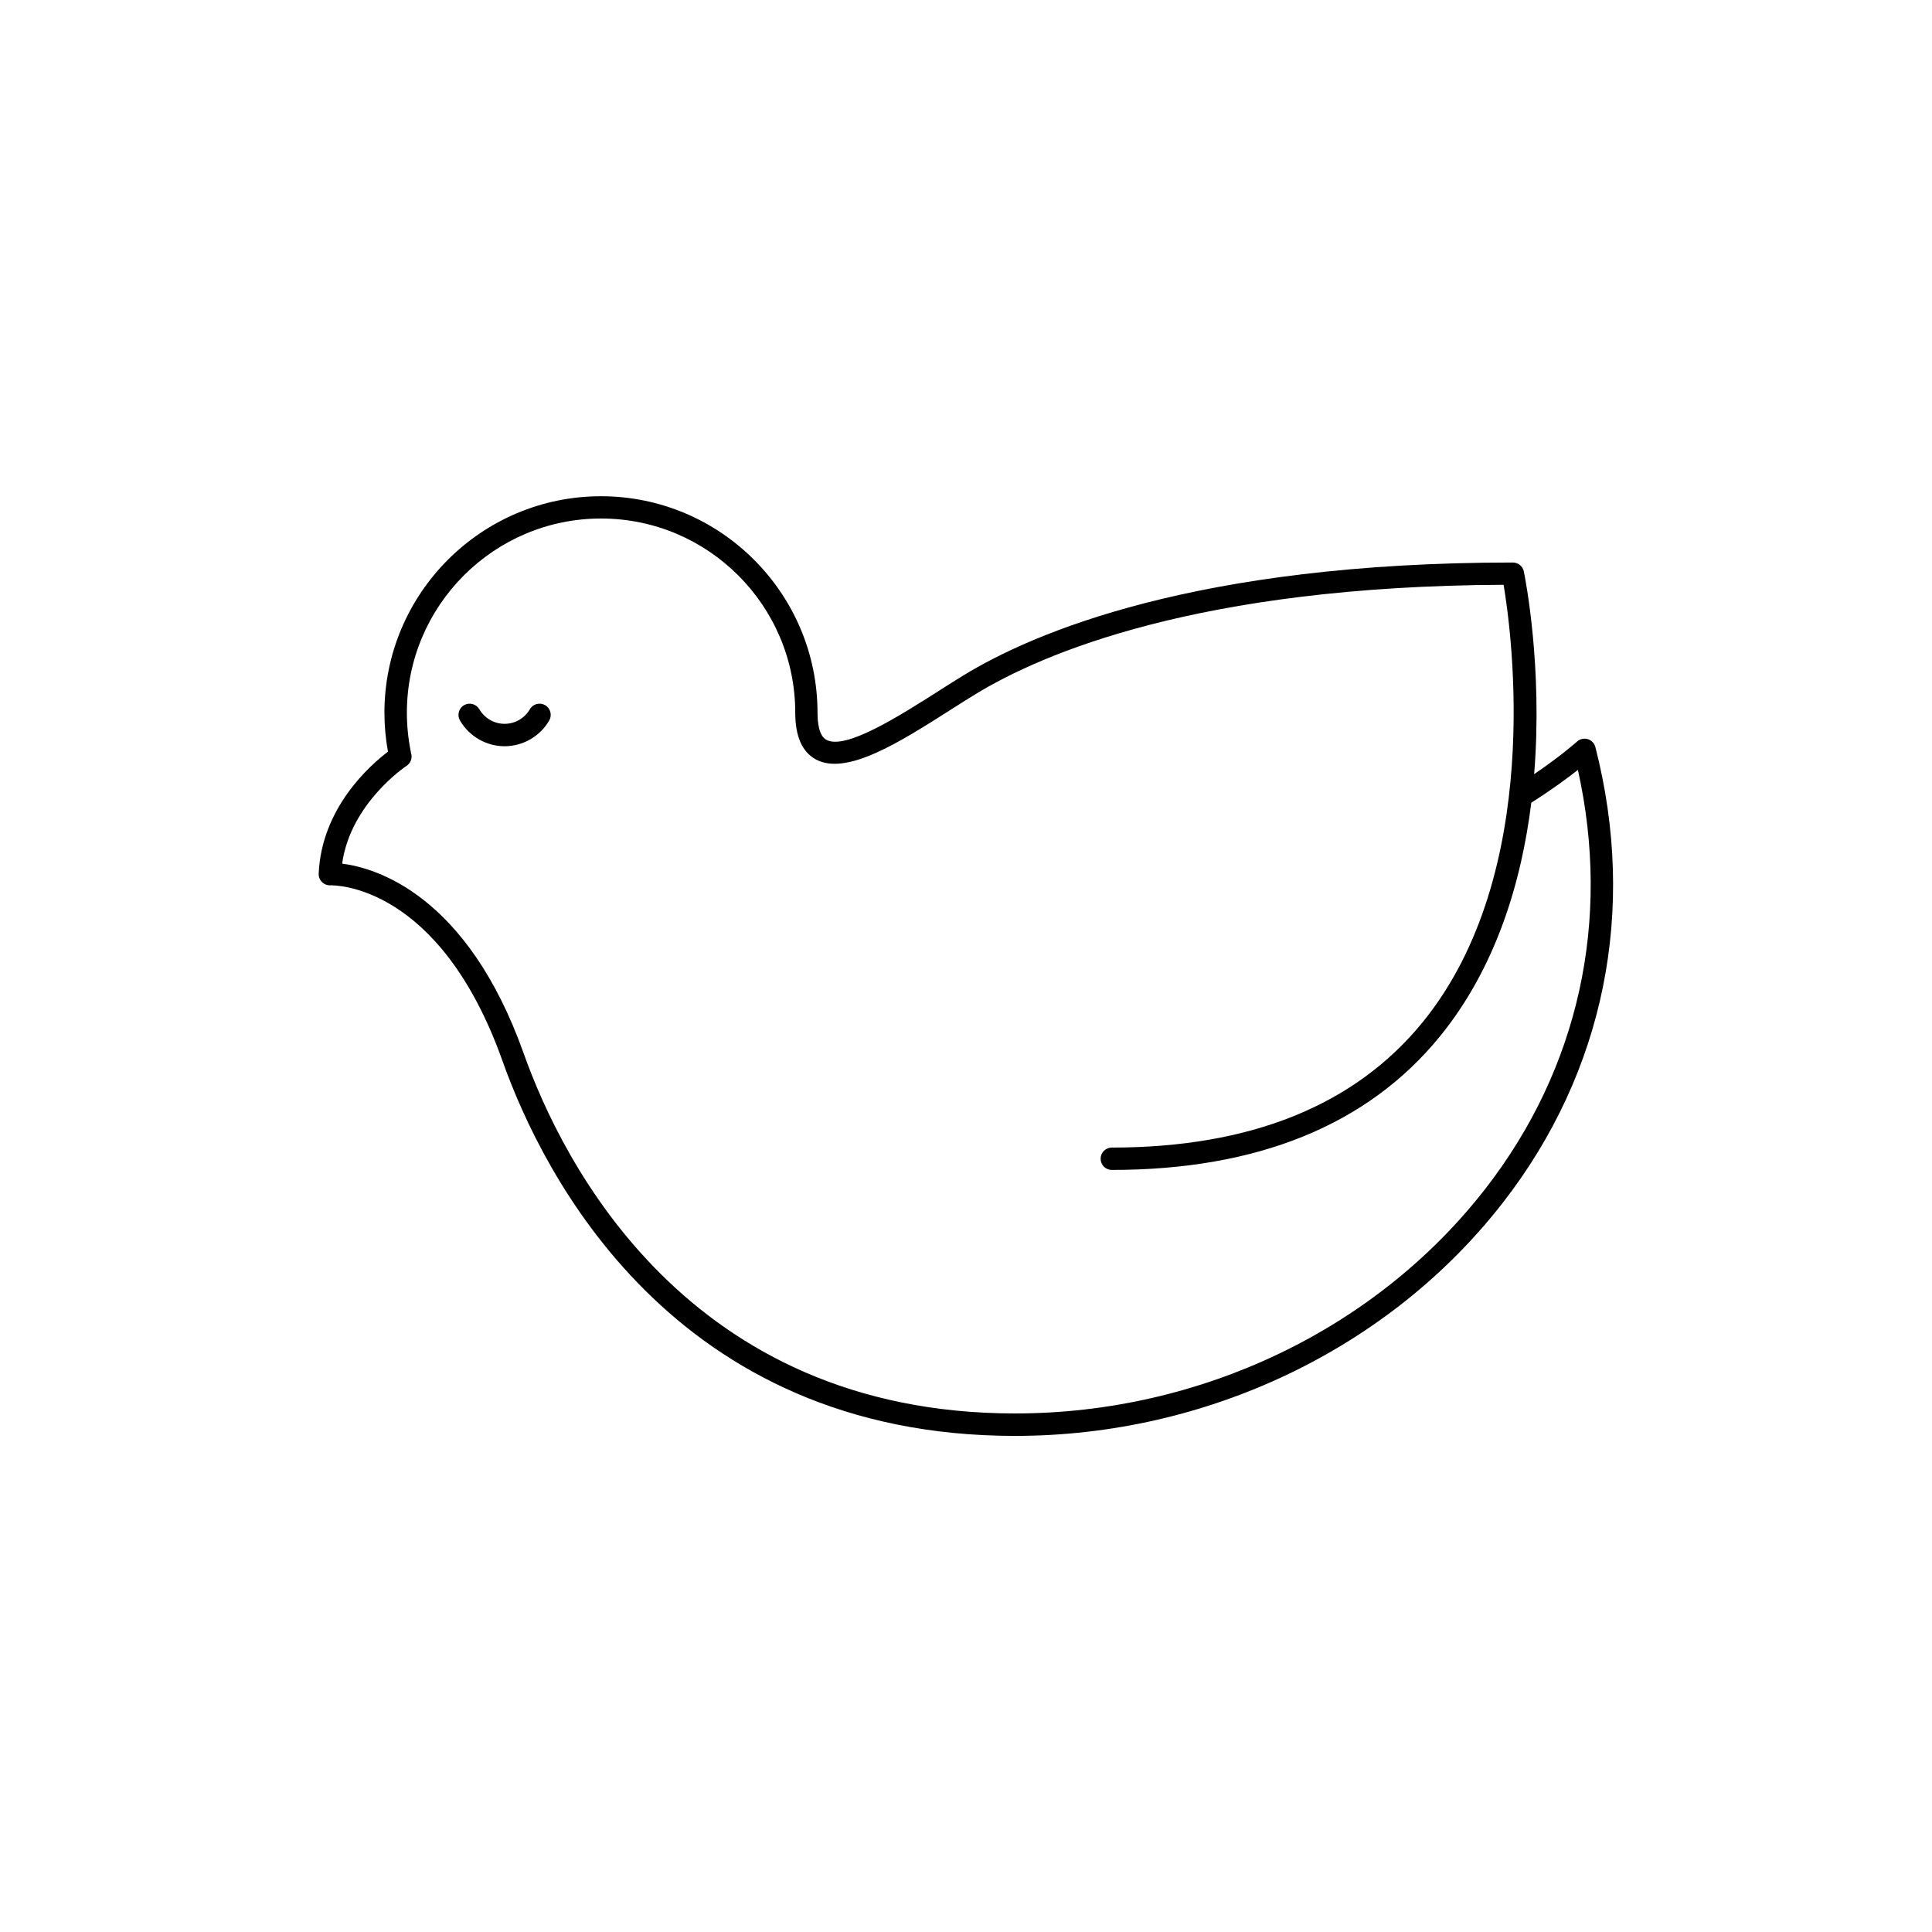 <?xml version="1.0" encoding="utf-8"?>
<!-- Generator: Adobe Illustrator 23.0.1, SVG Export Plug-In . SVG Version: 6.00 Build 0)  -->
<svg version="1.1" xmlns="http://www.w3.org/2000/svg" xmlns:xlink="http://www.w3.org/1999/xlink" x="0px" y="0px"
	 viewBox="0 0 432 432" enable-background="new 0 0 432 432" xml:space="preserve">
<g id="Layer_65">
</g>
<g id="Layer_66">
</g>
<g id="Layer_67">
</g>
<g id="Layer_68">
</g>
<g id="Layer_69">
</g>
<g id="Layer_70">
</g>
<g id="Layer_71">
</g>
<g id="Layer_72">
</g>
<g id="Layer_73">
</g>
<g id="Layer_74">
</g>
<g id="Layer_75">
</g>
<g id="Layer_76">
</g>
<g id="Layer_77">
	<path d="M356.73,167.04c-0.22-0.85-0.87-1.52-1.71-1.77c-0.84-0.25-1.75-0.04-2.4,0.55c-0.04,0.04-3.51,3.17-9.58,7.28
		c1.95-24.03-2.01-43.87-2.31-45.33c-0.24-1.16-1.26-1.99-2.45-1.99c-71,0-107.42,15.8-122.82,25.22c-1.8,1.1-3.69,2.3-5.63,3.54
		c-8.77,5.58-20.79,13.23-25.06,10.88c-1.63-0.89-1.97-3.78-1.97-6.04c0-26.7-21.72-48.42-48.42-48.42
		c-26.7,0-48.42,21.72-48.42,48.42c0,2.92,0.28,5.84,0.79,8.7c-3.96,2.99-14.86,12.55-15.49,27.28c-0.03,0.69,0.24,1.37,0.73,1.86
		s1.17,0.77,1.86,0.74c1.02-0.02,24.46-0.25,38.53,39.32c8.96,25.19,38.06,83.79,114.58,83.79c42.96,0,83.77-19.52,109.14-52.22
		C358.76,239.66,366.08,203.51,356.73,167.04z M332.17,265.76c-24.44,31.49-63.76,50.29-105.19,50.29
		c-73.33,0-101.26-56.27-109.87-80.47c-12.66-35.61-33.13-41.52-40.61-42.47c1.9-13.56,14.27-21.77,14.4-21.86
		c0.99-0.65,1.37-1.87,0.98-2.94c-0.01-0.07-0.01-0.13-0.02-0.2c-0.58-2.86-0.88-5.81-0.88-8.75c0-23.94,19.48-43.42,43.42-43.42
		c23.94,0,43.42,19.48,43.42,43.42c0,5.25,1.53,8.76,4.56,10.42c6.85,3.77,18.7-3.76,30.15-11.05c1.92-1.22,3.79-2.41,5.56-3.49
		c14.79-9.05,49.72-24.18,118.12-24.48c1.84,10.97,9.07,64.46-18.13,97.84c-15.14,18.58-38.51,28-69.48,28c-1.38,0-2.5,1.12-2.5,2.5
		s1.12,2.5,2.5,2.5c32.55,0,57.23-10.05,73.37-29.86c12.6-15.48,18.24-34.62,20.43-52.26c4.58-2.89,8.11-5.51,10.42-7.33
		C360.3,205.77,353.04,238.87,332.17,265.76z M122.81,161.1c-2.06,3.55-5.88,5.76-9.98,5.76c-4.1,0-7.92-2.21-9.98-5.76
		c-0.69-1.19-0.28-2.72,0.91-3.42c1.19-0.69,2.72-0.28,3.42,0.91c1.17,2.01,3.33,3.26,5.65,3.26c2.32,0,4.49-1.25,5.65-3.26
		c0.69-1.2,2.23-1.6,3.42-0.91C123.09,158.37,123.5,159.9,122.81,161.1z"/>
</g>
<g id="Layer_78">
</g>
<g id="Layer_79">
</g>
<g id="Layer_80">
</g>
<g id="Layer_81">
</g>
<g id="Layer_82">
</g>
<g id="Layer_83">
</g>
<g id="Layer_84">
</g>
<g id="Layer_85">
</g>
<g id="Layer_86">
</g>
<g id="Layer_87">
</g>
<g id="Layer_88">
</g>
<g id="Layer_89">
</g>
<g id="Layer_90">
</g>
<g id="Layer_91">
</g>
<g id="Layer_92">
</g>
<g id="Layer_93">
</g>
<g id="Layer_94">
</g>
<g id="Layer_95">
</g>
<g id="Layer_96">
</g>
<g id="Layer_97">
</g>
<g id="Layer_98">
</g>
<g id="Layer_99">
</g>
<g id="Layer_100">
</g>
</svg>
